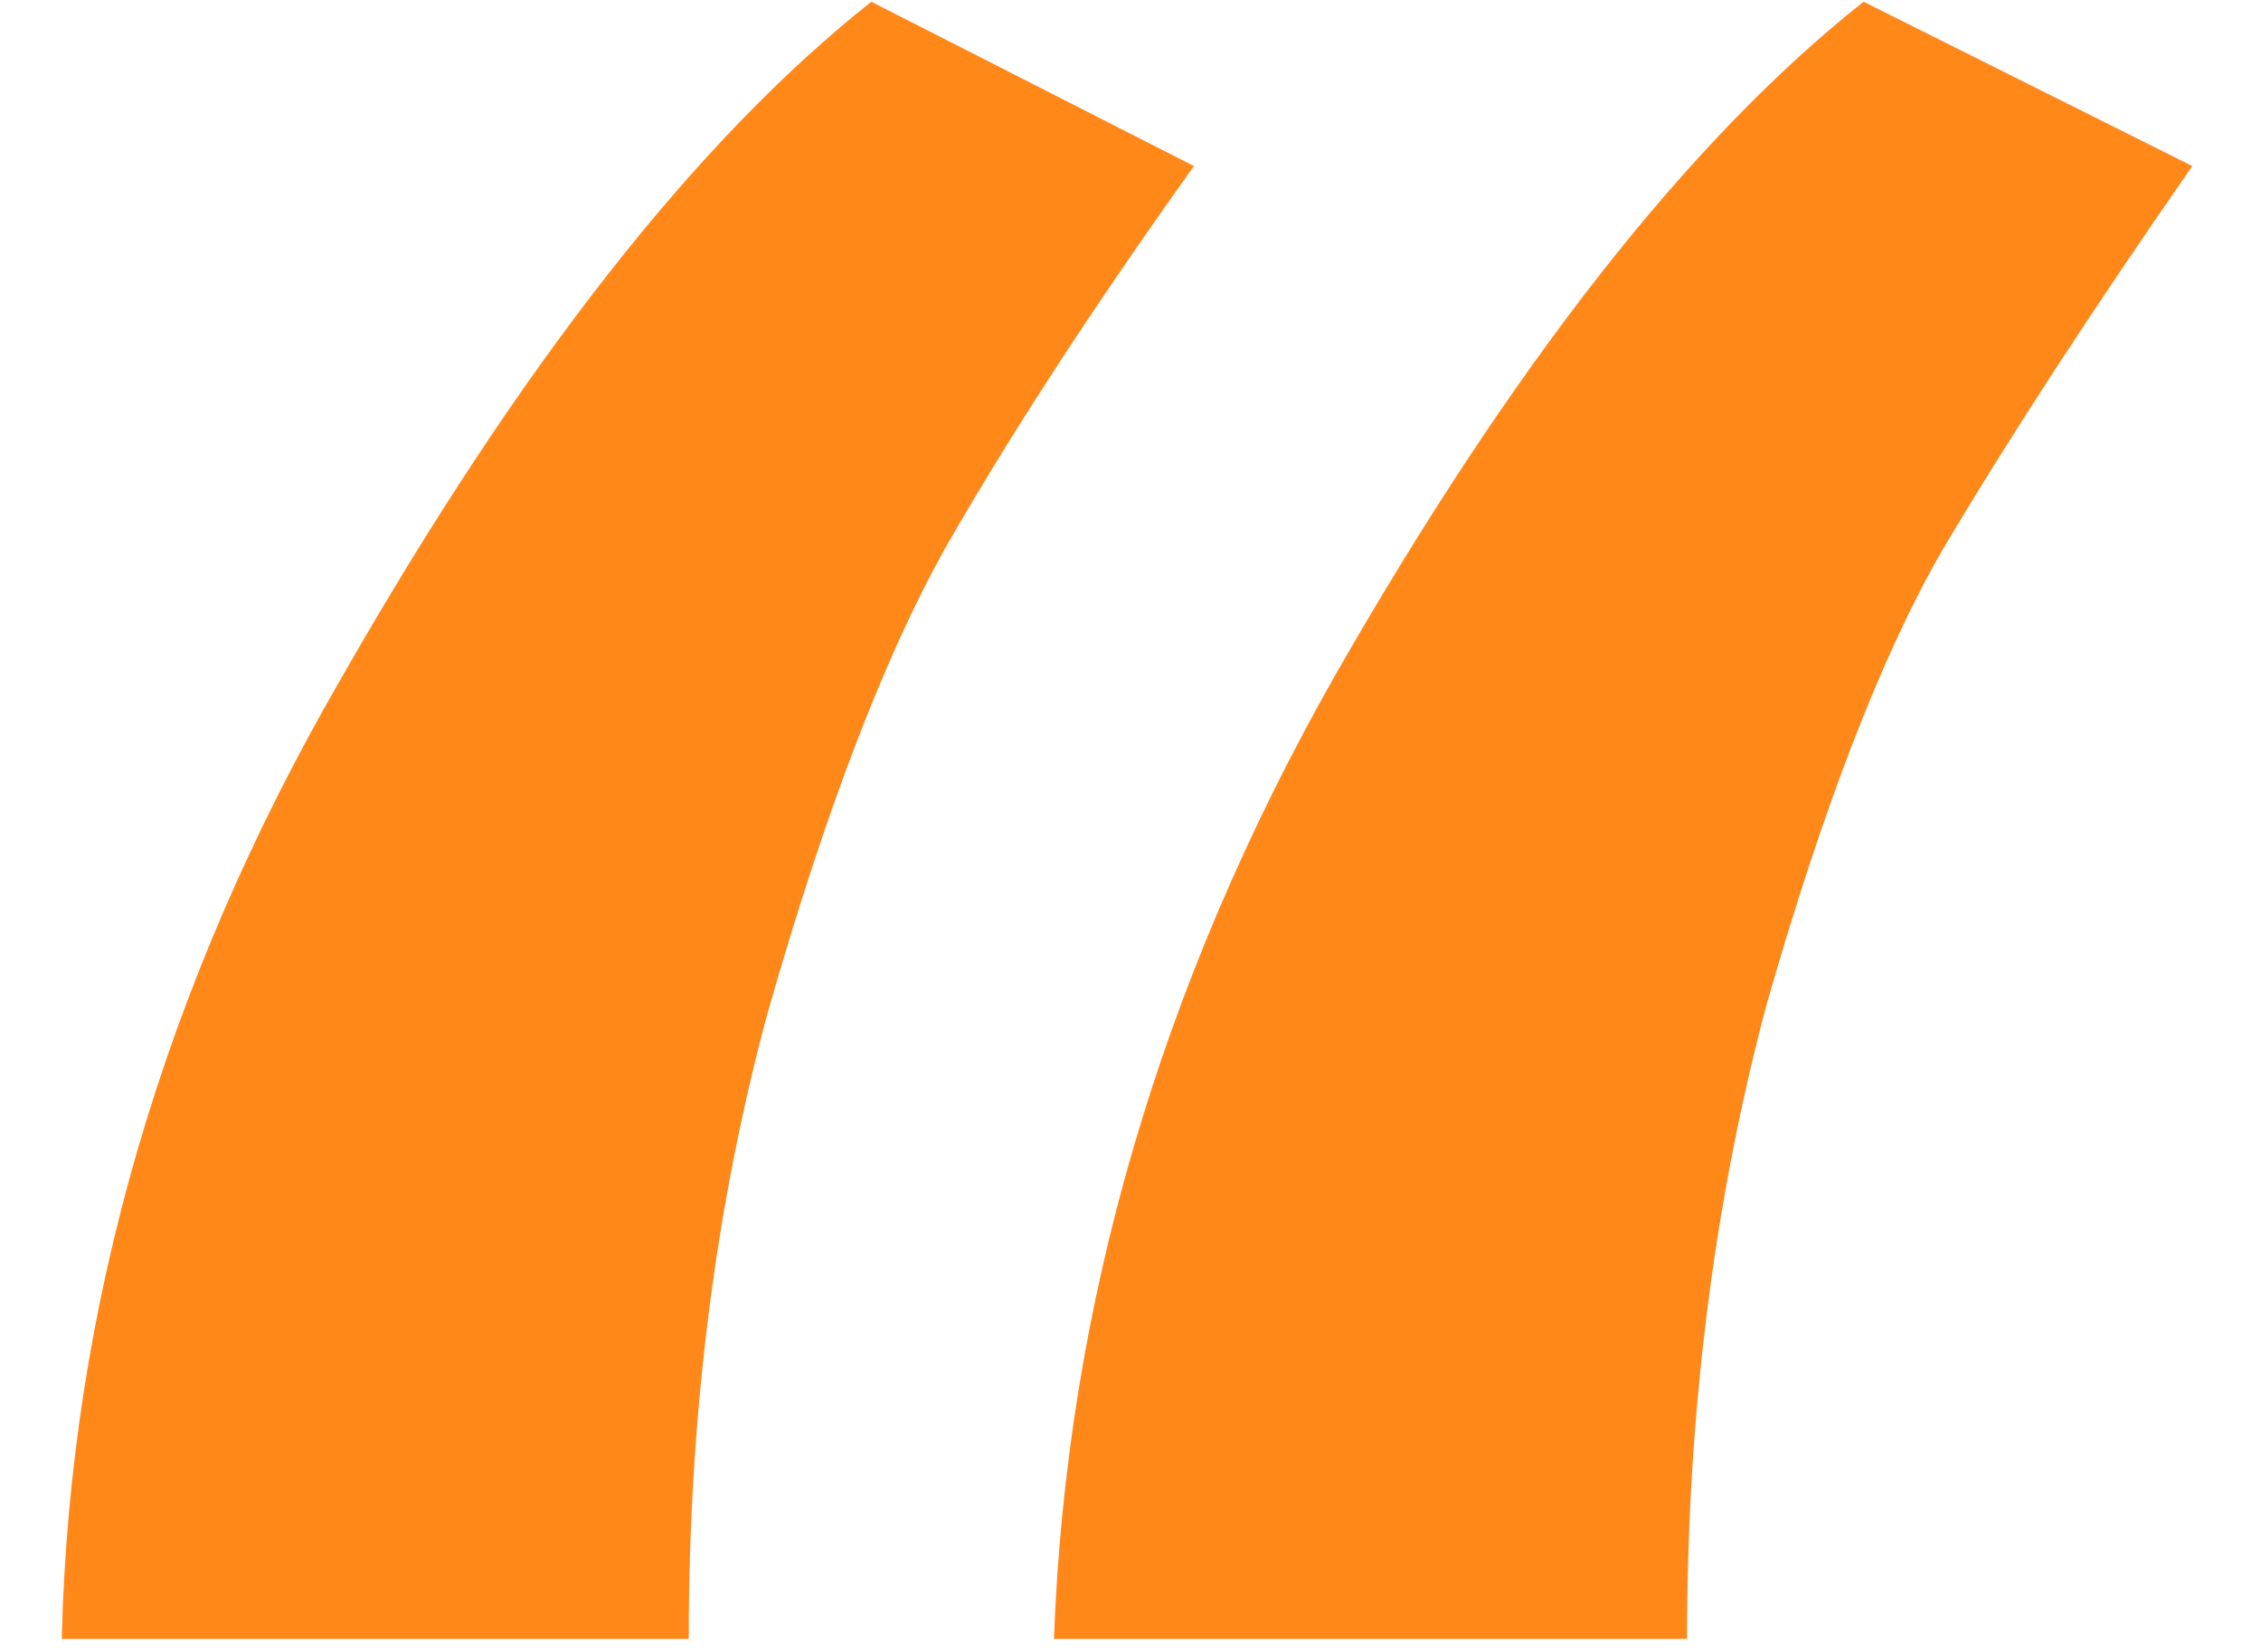 <svg width="26" height="19" viewBox="0 0 26 19" fill="none" xmlns="http://www.w3.org/2000/svg">
<path d="M21.43 0.02L25.21 1.91C24.043 3.59 23.087 5.06 22.34 6.32C21.64 7.533 20.963 9.283 20.31 11.57C19.703 13.857 19.4 16.283 19.4 18.85H12.12C12.26 15.023 13.333 11.337 15.34 7.79C17.393 4.197 19.423 1.607 21.43 0.02ZM10.02 0.02L13.73 1.91C12.563 3.543 11.607 5.013 10.86 6.32C10.16 7.58 9.483 9.353 8.83 11.64C8.223 13.88 7.92 16.283 7.92 18.85H0.71C0.803 15.023 1.877 11.337 3.93 7.79C5.983 4.197 8.013 1.607 10.02 0.02Z" fill="#FF8819"/>
</svg>
